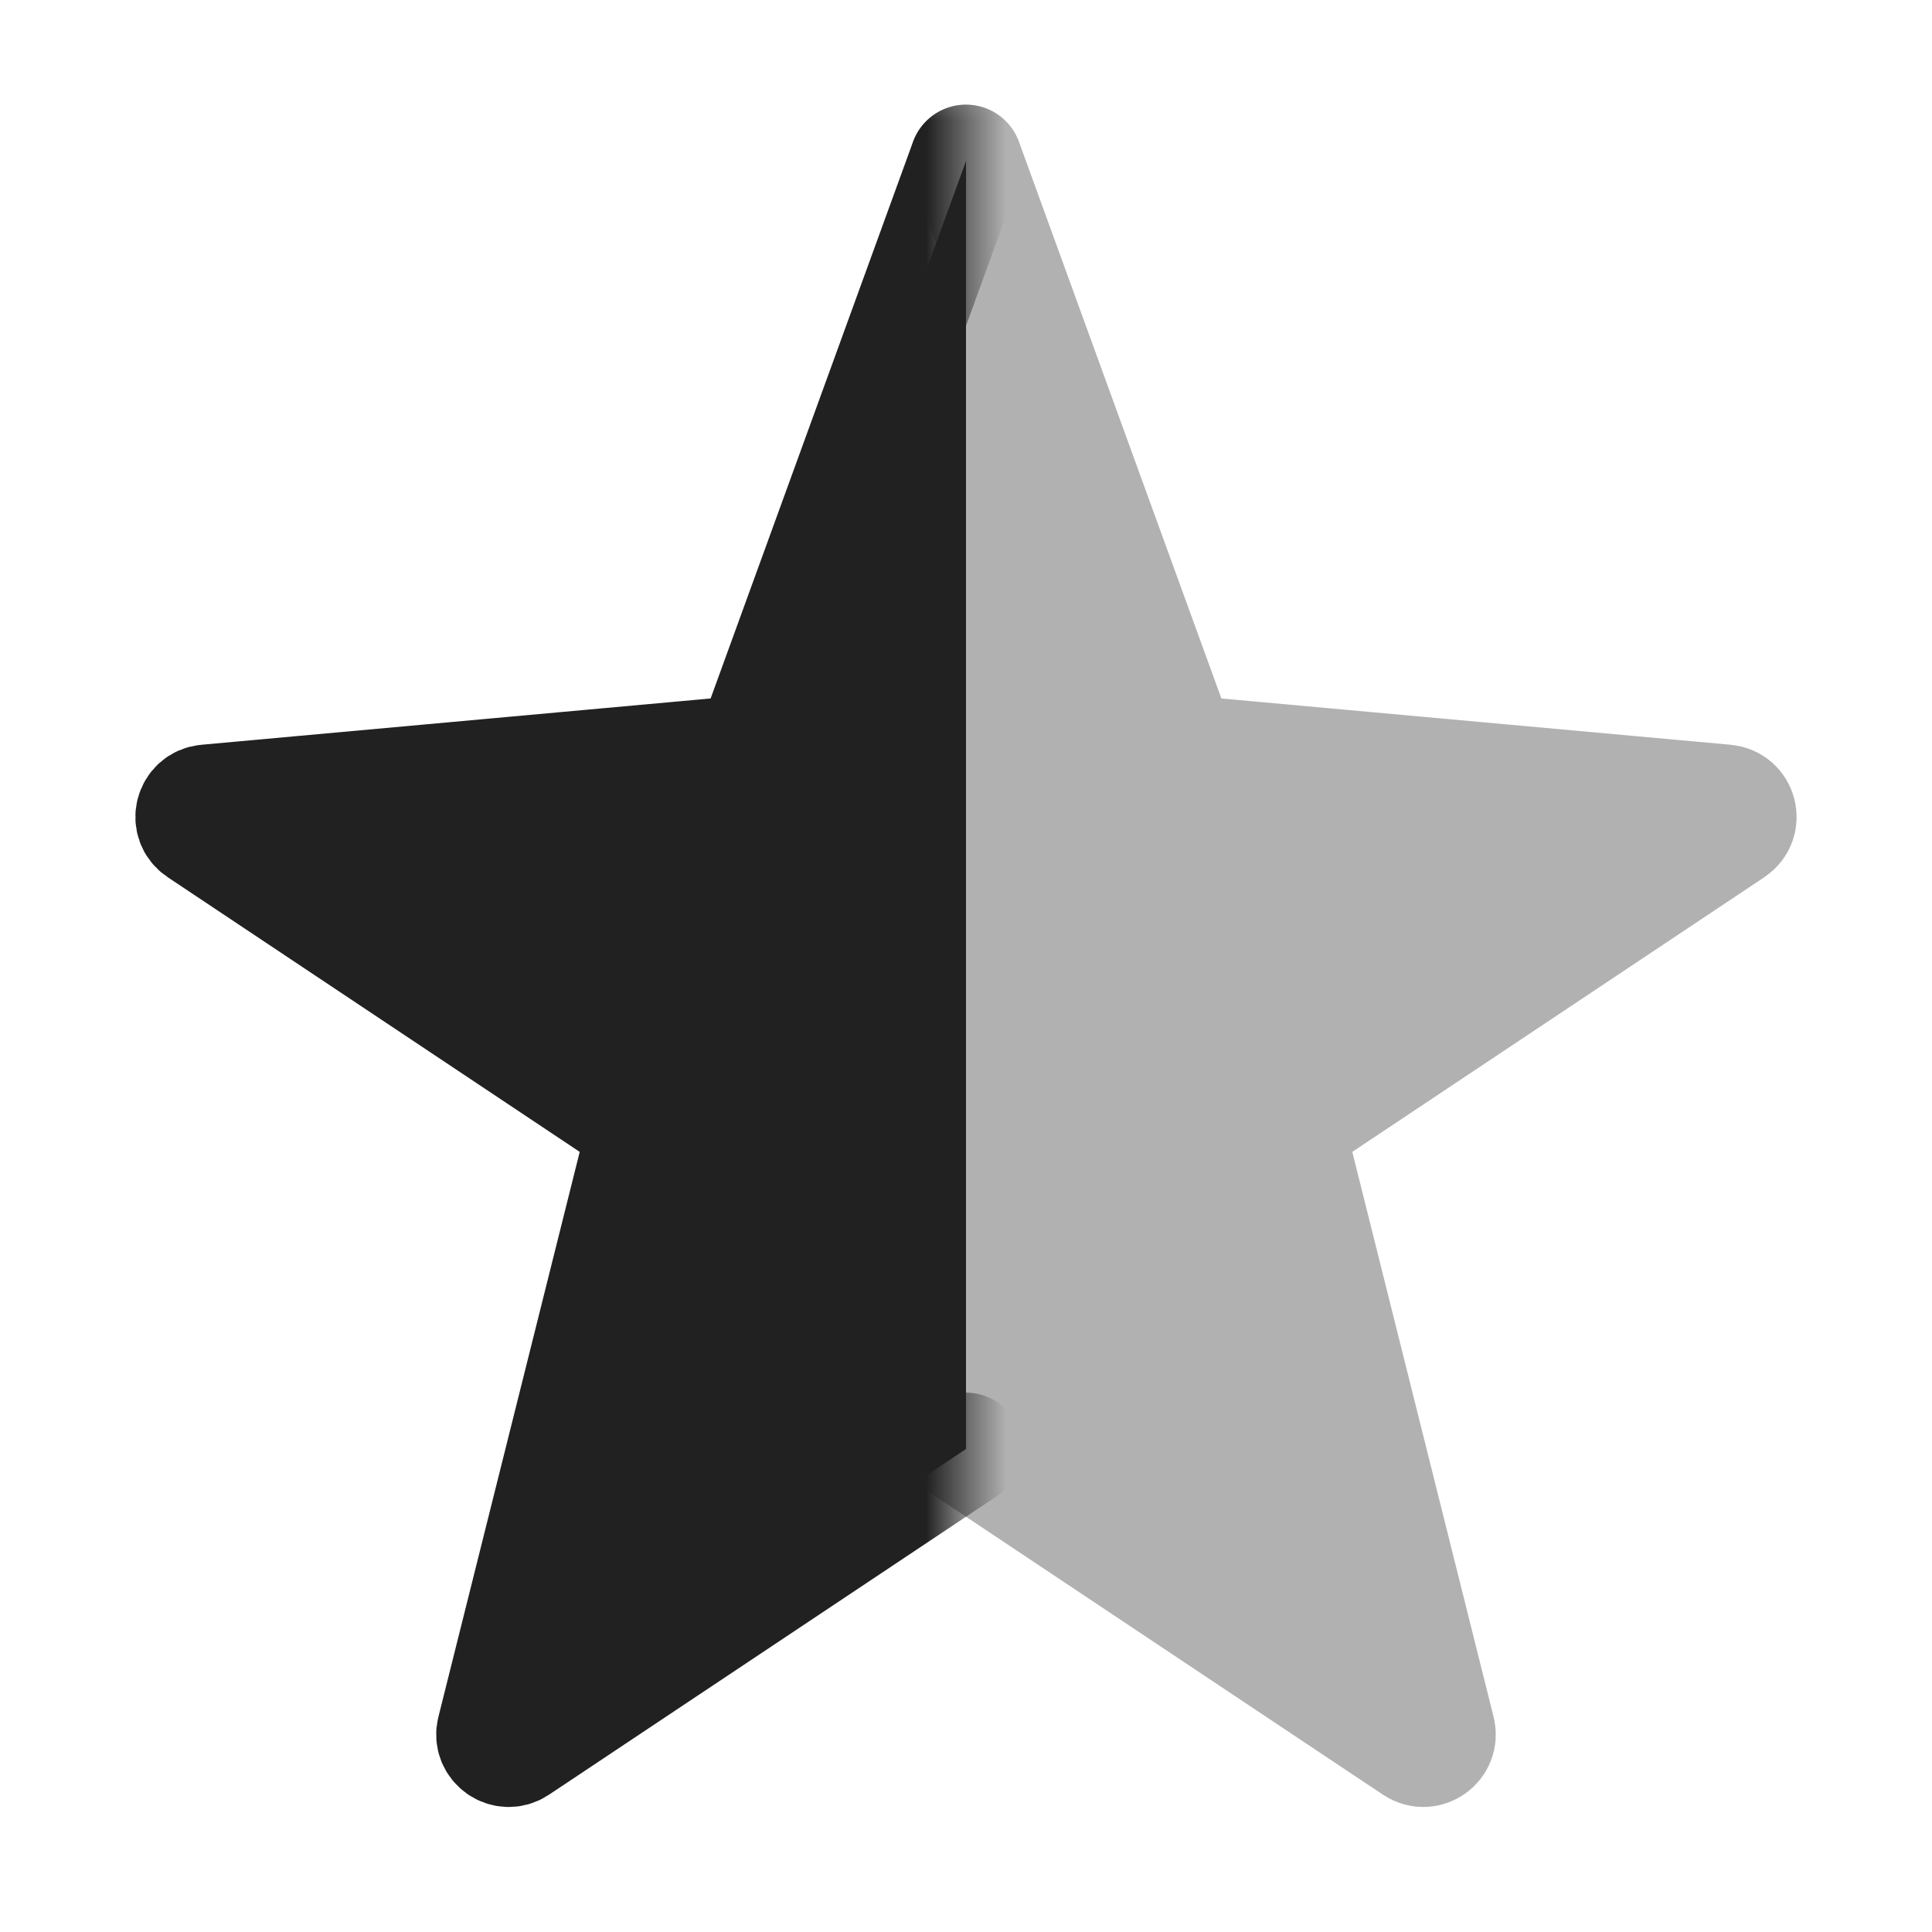 <svg width="24" height="24" viewBox="0 0 24 24" fill="none" xmlns="http://www.w3.org/2000/svg">
<path d="M12 2L14.623 9.214C14.65 9.287 14.716 9.338 14.793 9.345L21.436 9.949C21.624 9.966 21.686 10.21 21.529 10.314L16.117 13.922C16.047 13.969 16.014 14.055 16.034 14.137L17.875 21.498C17.919 21.675 17.722 21.814 17.57 21.713L12 18" stroke="#B1B1B1" stroke-width="1.4" stroke-linecap="round"/>
<path d="M14.623 9.214L12.388 3.067C12.312 2.857 12 2.911 12 3.135V17.893C12 17.96 12.033 18.022 12.089 18.059L17.57 21.713C17.722 21.814 17.919 21.675 17.875 21.498L16.034 14.137C16.014 14.055 16.047 13.969 16.117 13.922L21.529 10.314C21.686 10.21 21.624 9.966 21.436 9.949L14.793 9.345C14.716 9.338 14.65 9.287 14.623 9.214Z" fill="#B1B1B1"/>
<mask id="mask0_0_3196" style="mask-type:alpha" maskUnits="userSpaceOnUse" x="1" y="1" width="11" height="22">
<rect x="1" y="1" width="11" height="22" fill="#D9D9D9"/>
</mask>
<g mask="url(#mask0_0_3196)">
<path d="M12 2L9.377 9.214C9.35 9.287 9.284 9.338 9.207 9.345L2.564 9.949C2.376 9.966 2.314 10.21 2.471 10.314L7.883 13.922C7.953 13.969 7.986 14.055 7.966 14.137L6.125 21.498C6.081 21.675 6.278 21.814 6.43 21.713L12 18" stroke="#212121" stroke-width="1.4" stroke-linecap="round"/>
</g>
<path d="M9.333 9.333L12 2V18L6 22L8 14L2 10L9.333 9.333Z" fill="#212121"/>
</svg>
